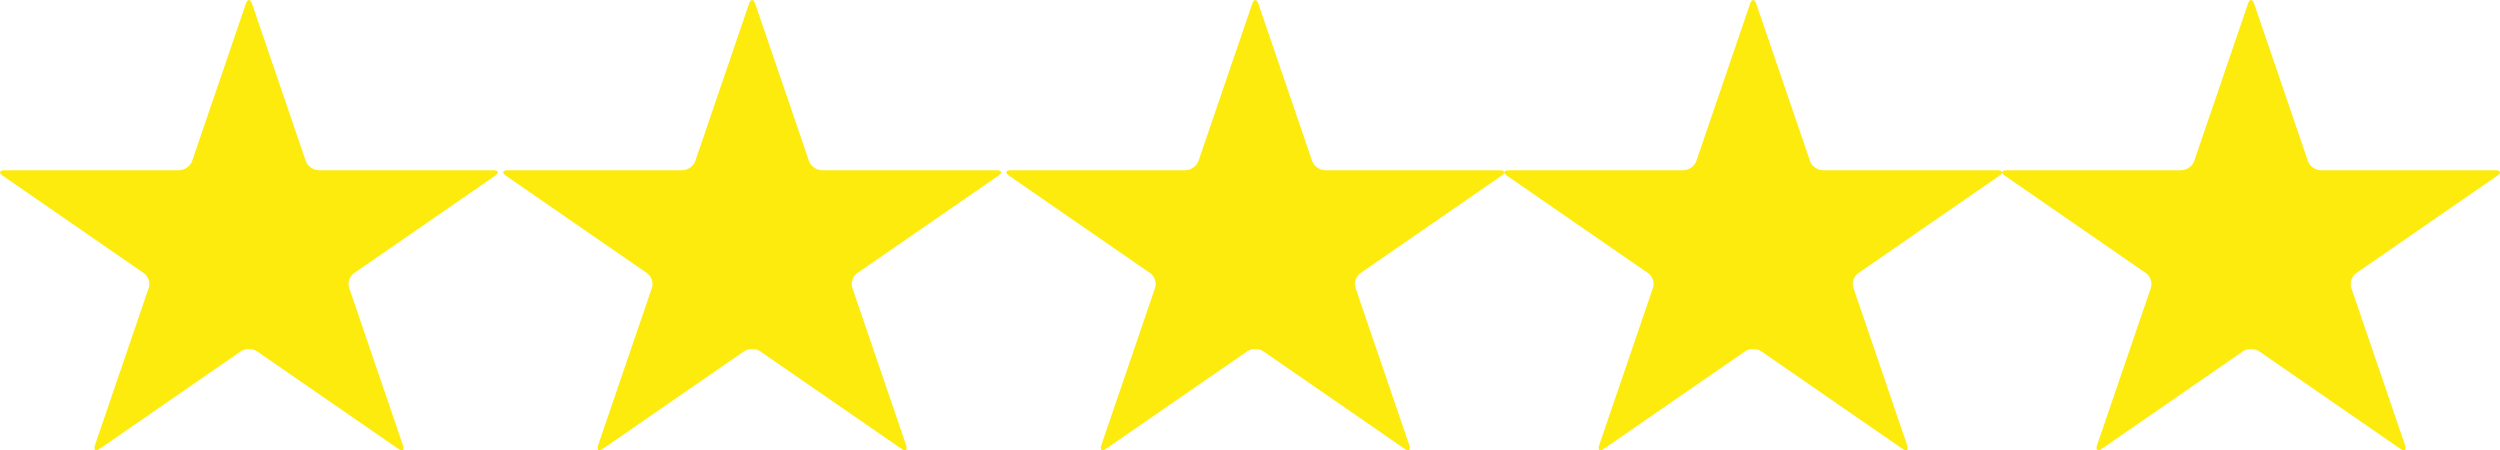 <?xml version="1.0" encoding="UTF-8"?>
<svg width="472px" height="85px" viewBox="0 0 472 85" version="1.1" xmlns="http://www.w3.org/2000/svg" xmlns:xlink="http://www.w3.org/1999/xlink">
    <title>Fill 436</title>
    <g id="Largest-RM-Edits" stroke="none" stroke-width="1" fill="none" fill-rule="evenodd">
        <g id="Citrus-Version-2-(RM-feedback)" transform="translate(-486, -1252)" fill="#FDEB0E">
            <path d="M957.102,1284.141 L924.209,1284.141 L924.209,1284.14 C923.171,1284.14 922.069,1283.378 921.747,1282.438 L911.582,1252.706 C911.259,1251.765 910.741,1251.765 910.418,1252.706 L900.256,1282.438 C899.934,1283.378 898.832,1284.14 897.793,1284.14 L864.898,1284.14 C863.86,1284.14 863.698,1284.61 864.538,1285.191 L891.149,1303.565 C891.99,1304.146 892.412,1305.378 892.091,1306.318 L881.927,1336.051 C881.605,1336.988 882.027,1337.28 882.867,1336.699 L909.478,1318.325 C910.319,1317.744 911.681,1317.744 912.522,1318.325 L939.133,1336.701 C939.973,1337.282 940.395,1336.991 940.074,1336.052 L929.911,1306.319 C929.588,1305.38 930.01,1304.149 930.851,1303.566 L957.462,1285.192 C958.302,1284.612 958.14,1284.141 957.102,1284.141 M863.102,1284.141 L830.209,1284.141 L830.209,1284.14 C829.171,1284.14 828.069,1283.378 827.747,1282.438 L817.582,1252.706 C817.259,1251.765 816.741,1251.765 816.418,1252.706 L806.255,1282.438 C805.934,1283.378 804.832,1284.14 803.793,1284.14 L770.898,1284.14 C769.86,1284.14 769.698,1284.61 770.538,1285.191 L797.149,1303.565 C797.99,1304.146 798.412,1305.378 798.089,1306.318 L787.927,1336.051 C787.605,1336.988 788.027,1337.28 788.867,1336.699 L815.478,1318.325 C816.319,1317.744 817.681,1317.744 818.522,1318.325 L845.133,1336.701 C845.973,1337.282 846.395,1336.991 846.074,1336.052 L835.911,1306.319 C835.588,1305.38 836.01,1304.149 836.851,1303.566 L863.462,1285.192 C864.302,1284.612 864.14,1284.141 863.102,1284.141 M769.102,1284.141 L736.209,1284.141 L736.209,1284.14 C735.171,1284.14 734.069,1283.378 733.747,1282.438 L723.582,1252.706 C723.259,1251.765 722.741,1251.765 722.418,1252.706 L712.255,1282.438 C711.934,1283.378 710.832,1284.14 709.792,1284.14 L676.898,1284.14 C675.86,1284.14 675.698,1284.61 676.538,1285.191 L703.149,1303.565 C703.99,1304.146 704.412,1305.378 704.089,1306.318 L693.927,1336.051 C693.605,1336.988 694.027,1337.28 694.867,1336.699 L721.478,1318.325 C722.319,1317.744 723.681,1317.744 724.522,1318.325 L751.133,1336.701 C751.973,1337.282 752.395,1336.991 752.073,1336.052 L741.911,1306.319 C741.588,1305.38 742.01,1304.149 742.851,1303.566 L769.462,1285.192 C770.302,1284.612 770.14,1284.141 769.102,1284.141 M674.102,1284.141 L641.209,1284.141 L641.209,1284.14 C640.171,1284.14 639.069,1283.378 638.747,1282.438 L628.582,1252.706 C628.259,1251.765 627.741,1251.765 627.418,1252.706 L617.256,1282.438 C616.934,1283.378 615.832,1284.14 614.793,1284.14 L581.898,1284.14 C580.86,1284.14 580.698,1284.61 581.538,1285.191 L608.149,1303.565 C608.99,1304.146 609.412,1305.378 609.091,1306.318 L598.927,1336.051 C598.605,1336.988 599.027,1337.28 599.867,1336.699 L626.478,1318.325 C627.319,1317.744 628.681,1317.744 629.522,1318.325 L656.133,1336.701 C656.973,1337.282 657.395,1336.991 657.074,1336.052 L646.911,1306.319 C646.588,1305.38 647.01,1304.149 647.851,1303.566 L674.462,1285.192 C675.302,1284.612 675.14,1284.141 674.102,1284.141 M579.102,1284.141 L546.209,1284.141 L546.209,1284.14 C545.171,1284.14 544.069,1283.378 543.747,1282.438 L533.581,1252.706 C533.26,1251.765 532.741,1251.765 532.418,1252.706 L522.256,1282.438 C521.934,1283.378 520.831,1284.14 519.793,1284.14 L486.899,1284.14 C485.859,1284.14 485.697,1284.61 486.54,1285.191 L513.149,1303.565 C513.99,1304.146 514.412,1305.378 514.091,1306.318 L503.927,1336.051 C503.606,1336.988 504.026,1337.28 504.867,1336.699 L531.478,1318.325 C532.319,1317.744 533.681,1317.744 534.523,1318.325 L561.132,1336.701 C561.975,1337.282 562.395,1336.991 562.074,1336.052 L551.91,1306.319 C551.588,1305.38 552.01,1304.149 552.851,1303.566 L579.462,1285.192 C580.302,1284.612 580.14,1284.141 579.102,1284.141" id="Fill-436"></path>
        </g>
    </g>
</svg>

